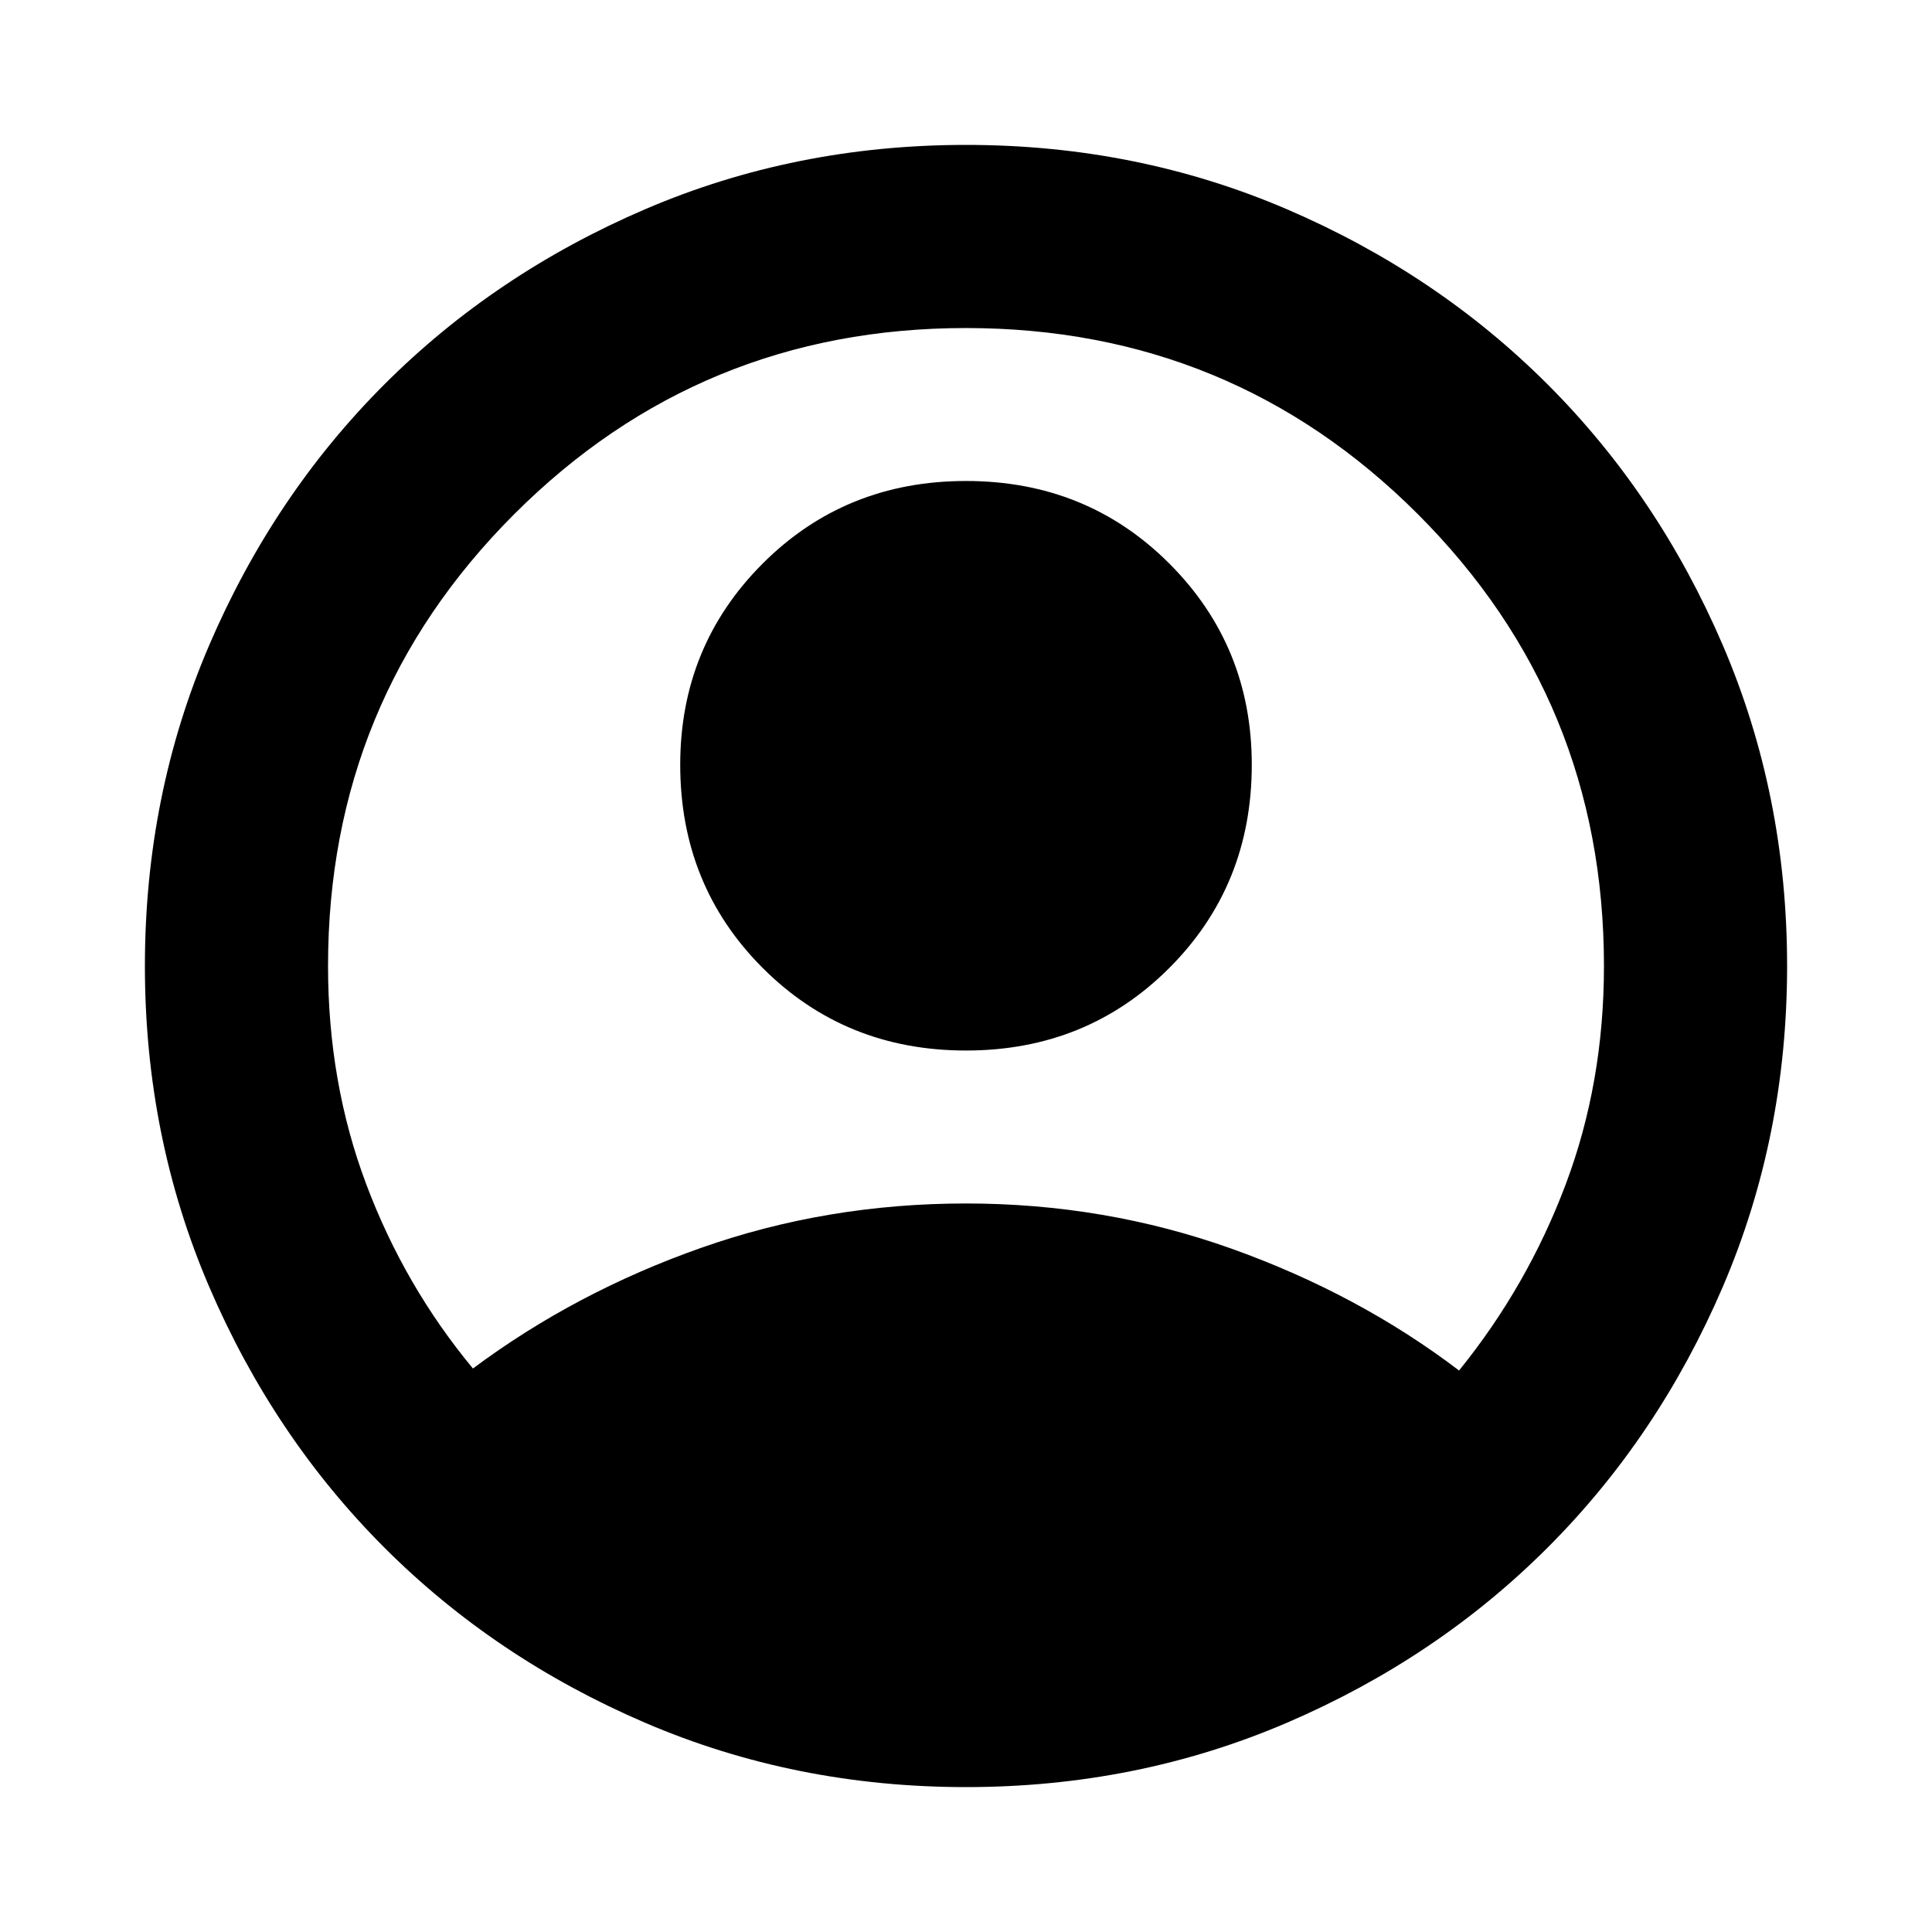 <svg xmlns="http://www.w3.org/2000/svg" height="24" width="24"><path d="M5.875 17q1.275-.95 2.838-1.5 1.562-.55 3.287-.55 1.725 0 3.3.562 1.575.563 2.825 1.513.85-1.05 1.325-2.313.475-1.262.475-2.712 0-3.3-2.312-5.613Q15.3 4.075 12 4.075q-3.3 0-5.612 2.312Q4.075 8.7 4.075 12q0 1.45.475 2.712.475 1.263 1.325 2.288ZM12 13.05q-1.5 0-2.525-1.025T8.45 9.5q0-1.475 1.025-2.5T12 5.975q1.5 0 2.525 1.025t1.025 2.5q0 1.5-1.025 2.525T12 13.05Zm0 9.15q-2.125 0-3.988-.8-1.862-.8-3.237-2.175Q3.4 17.85 2.6 15.988 1.8 14.125 1.8 12t.8-3.988q.8-1.862 2.175-3.237Q6.15 3.4 8.012 2.6 9.875 1.8 12 1.8t3.988.8q1.862.8 3.237 2.175Q20.6 6.15 21.4 8.012q.8 1.863.8 3.988t-.8 3.988q-.8 1.862-2.175 3.237Q17.85 20.6 15.988 21.4q-1.863.8-3.988.8Z"/></svg>